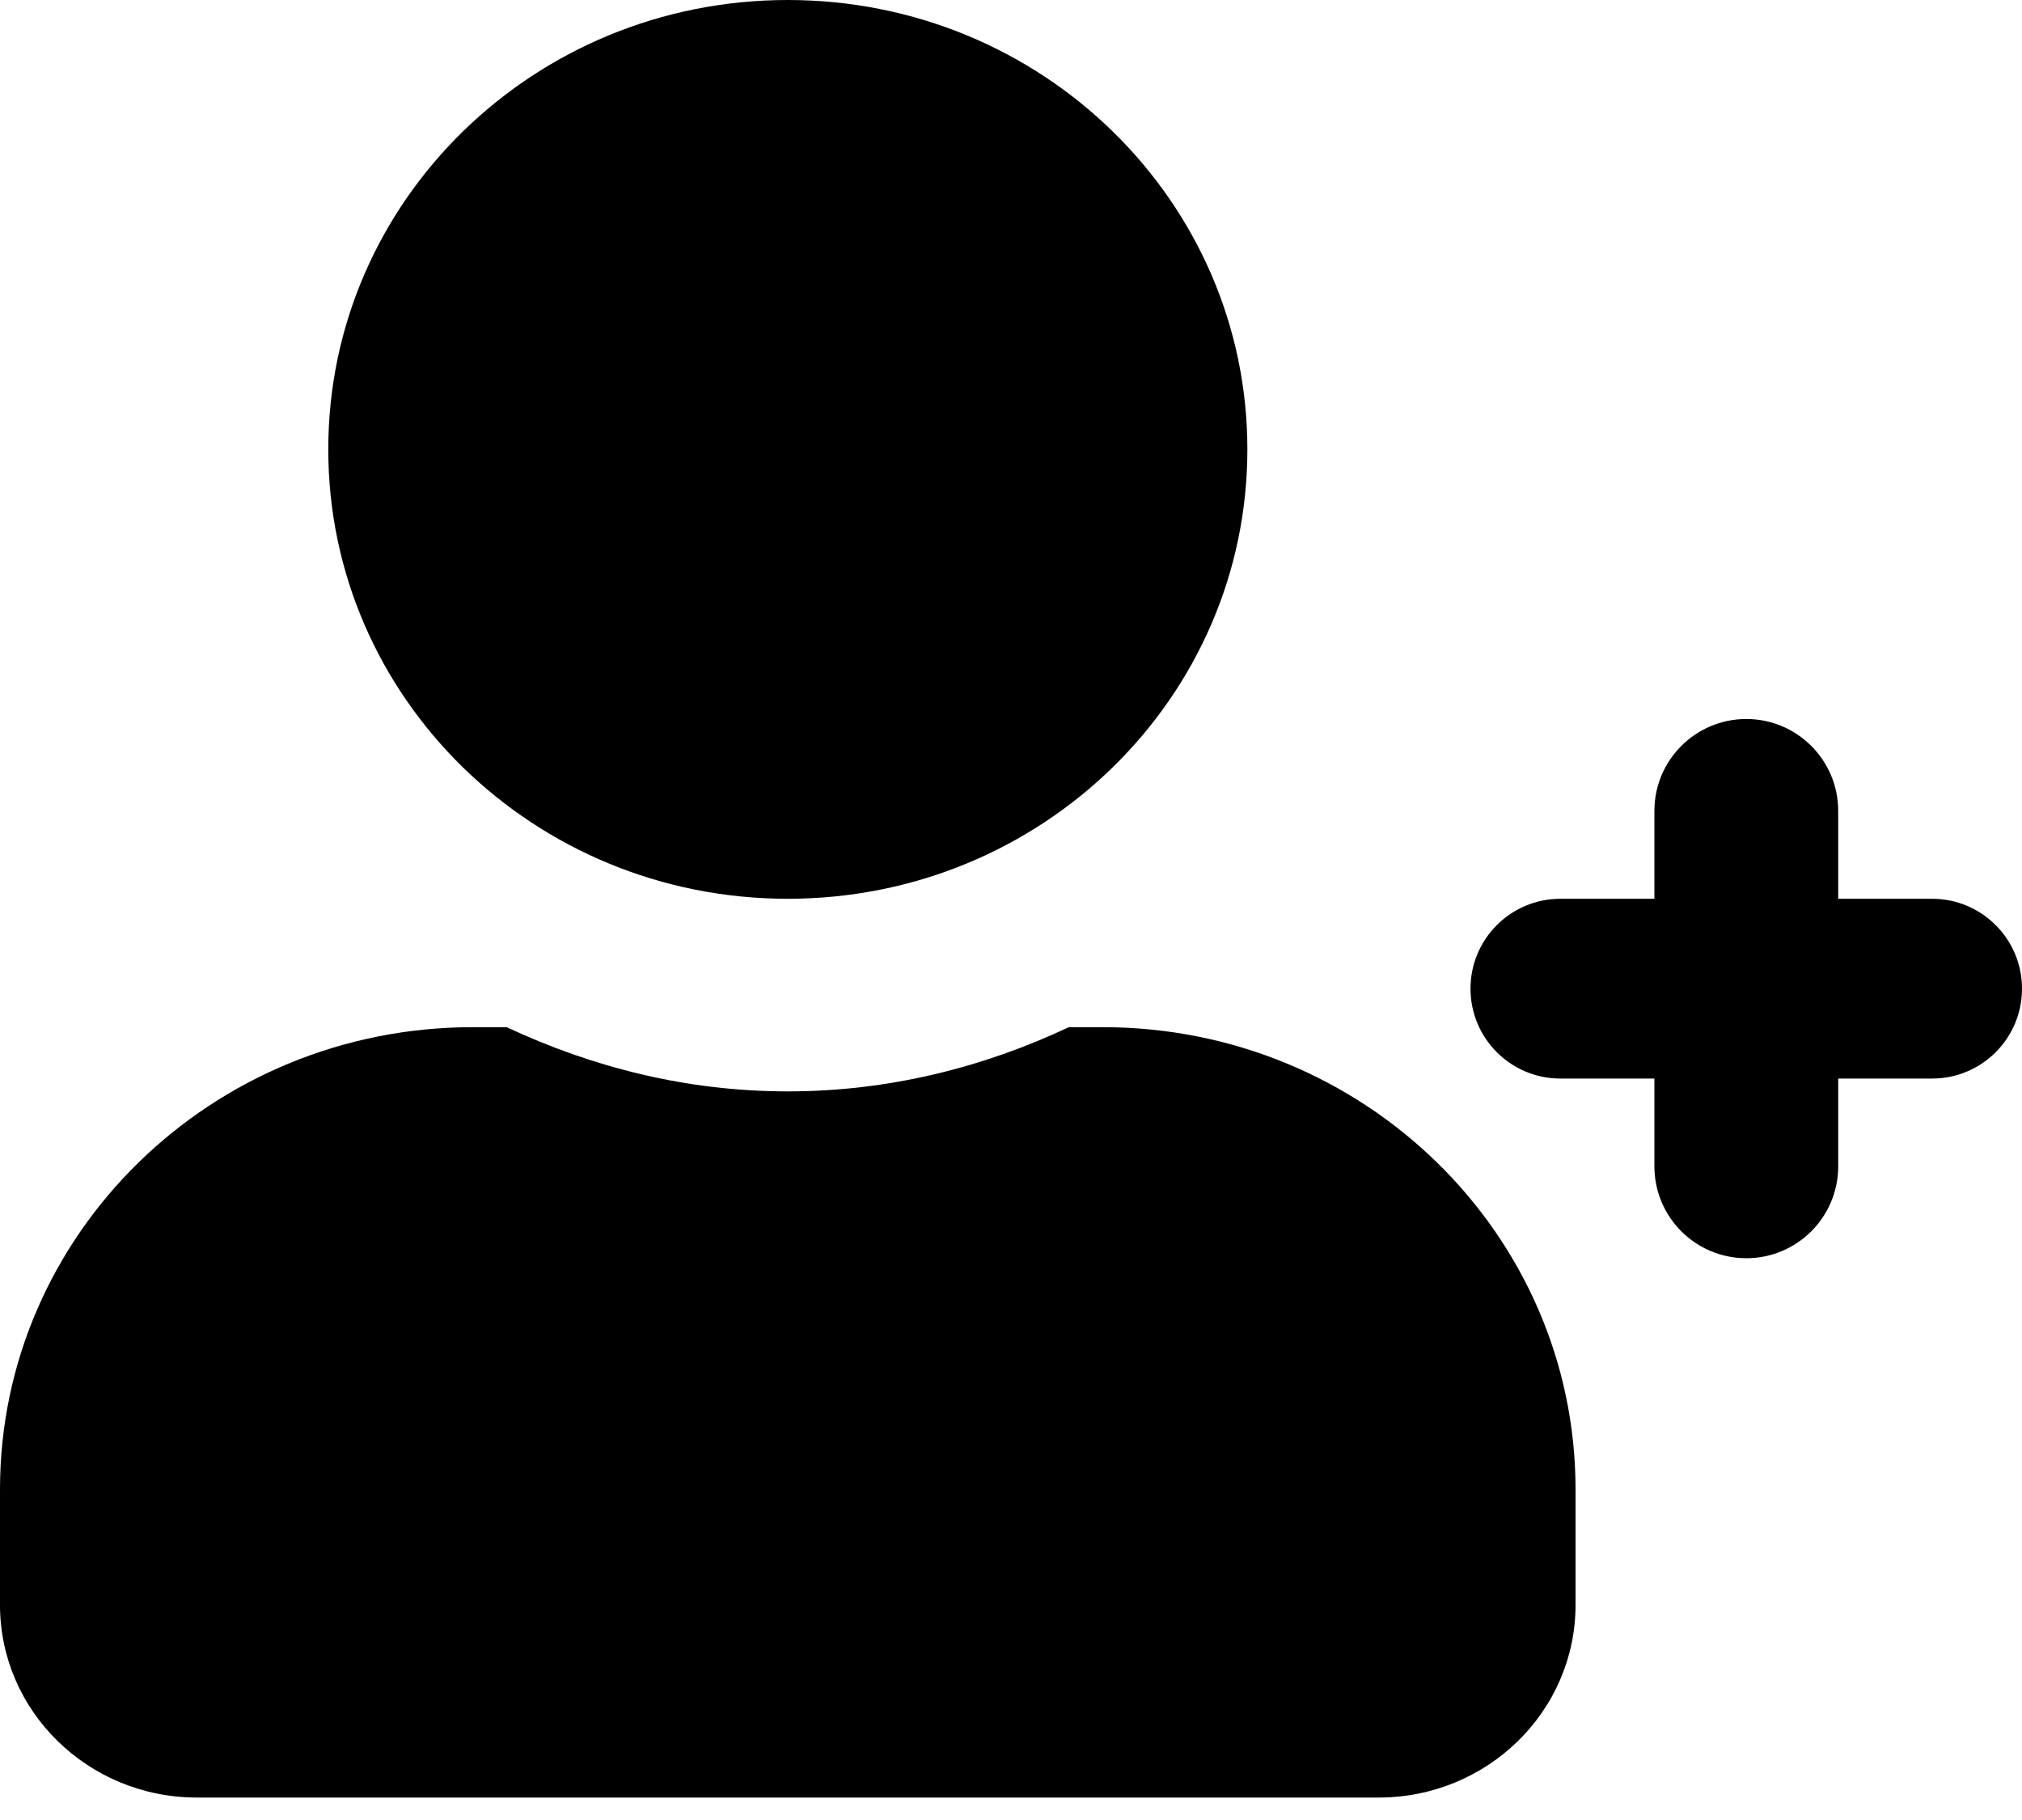 <svg width="20" height="18" viewBox="0 0 20 18" fill="none" xmlns="http://www.w3.org/2000/svg">
<path fill-rule="evenodd" clip-rule="evenodd" d="M7.792 8.889C10.304 8.889 12.338 6.901 12.338 4.444C12.338 1.988 10.304 0 7.792 0C5.28 0 3.247 1.988 3.247 4.444C3.247 6.901 5.28 8.889 7.792 8.889ZM10.909 10.159H10.572C9.728 10.556 8.791 10.794 7.792 10.794C6.794 10.794 5.86 10.556 5.012 10.159H4.675C2.094 10.159 0 12.206 0 14.73V15.873C0 16.925 0.873 17.778 1.948 17.778H13.636C14.712 17.778 15.584 16.925 15.584 15.873V14.73C15.584 12.206 13.49 10.159 10.909 10.159ZM14.545 9.778C14.545 9.287 14.943 8.889 15.434 8.889H16.364V8.02C16.364 7.518 16.771 7.111 17.273 7.111C17.775 7.111 18.182 7.518 18.182 8.02V8.889H19.111C19.602 8.889 20 9.287 20 9.778C20 10.269 19.602 10.667 19.111 10.667H18.182V11.535C18.182 12.037 17.775 12.444 17.273 12.444C16.771 12.444 16.364 12.037 16.364 11.535V10.667H15.434C14.943 10.667 14.545 10.269 14.545 9.778Z" fill="black"/>
</svg>
